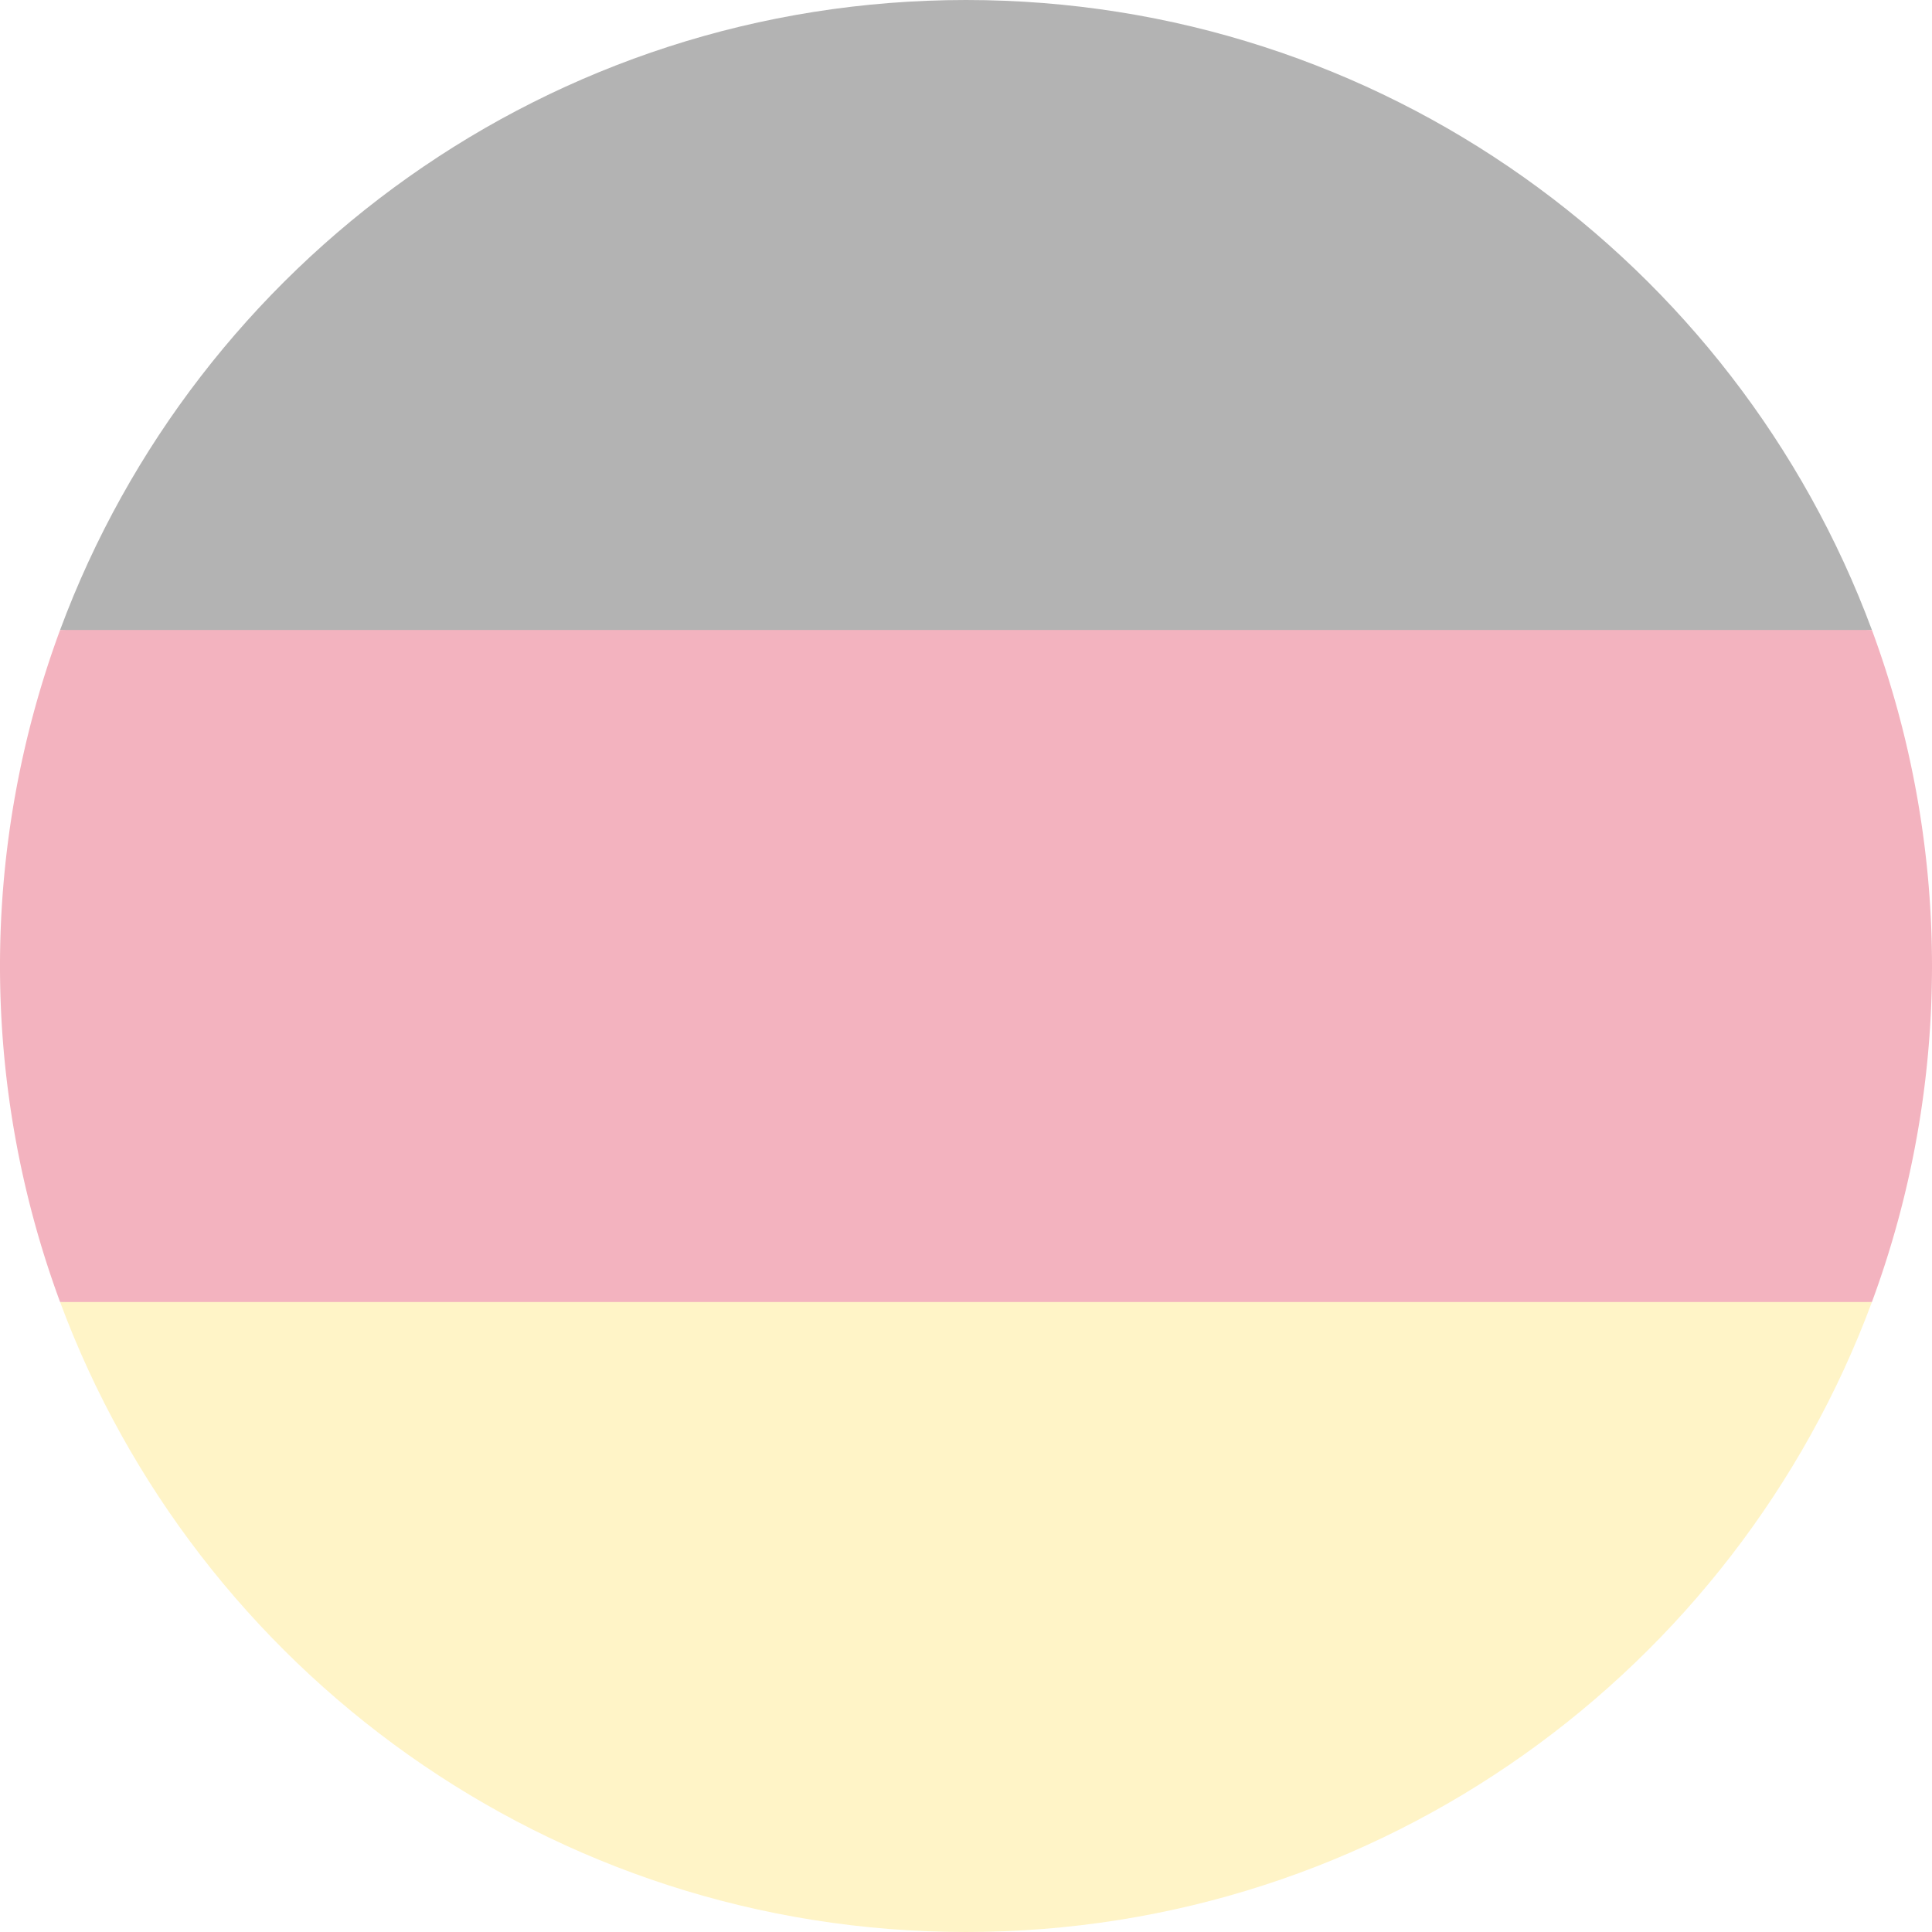 <svg xmlns="http://www.w3.org/2000/svg" viewBox="0 0 512 512">
  <defs>
    <style>
      .cls-1 {
        opacity: 0.3;
      }

      .cls-2 {
        fill: #ffda44;
      }

      .cls-3 {
        fill: #d80027;
      }
    </style>
  </defs>
  <g id="germany-flag" class="cls-1">
    <path id="Path_1106" data-name="Path 1106" class="cls-2" d="M15.923,345.043C52.094,442.527,145.929,512,256,512s203.906-69.473,240.077-166.957L256,322.783Z"/>
    <path id="Path_1107" data-name="Path 1107" d="M256,0C145.929,0,52.094,69.472,15.923,166.957L256,189.217l240.077-22.261C459.906,69.472,366.071,0,256,0Z"/>
    <path id="Path_1108" data-name="Path 1108" class="cls-3" d="M15.923,166.957a256.93,256.93,0,0,0,0,178.086H496.078a256.938,256.938,0,0,0,0-178.086Z"/>
  </g>
</svg>

